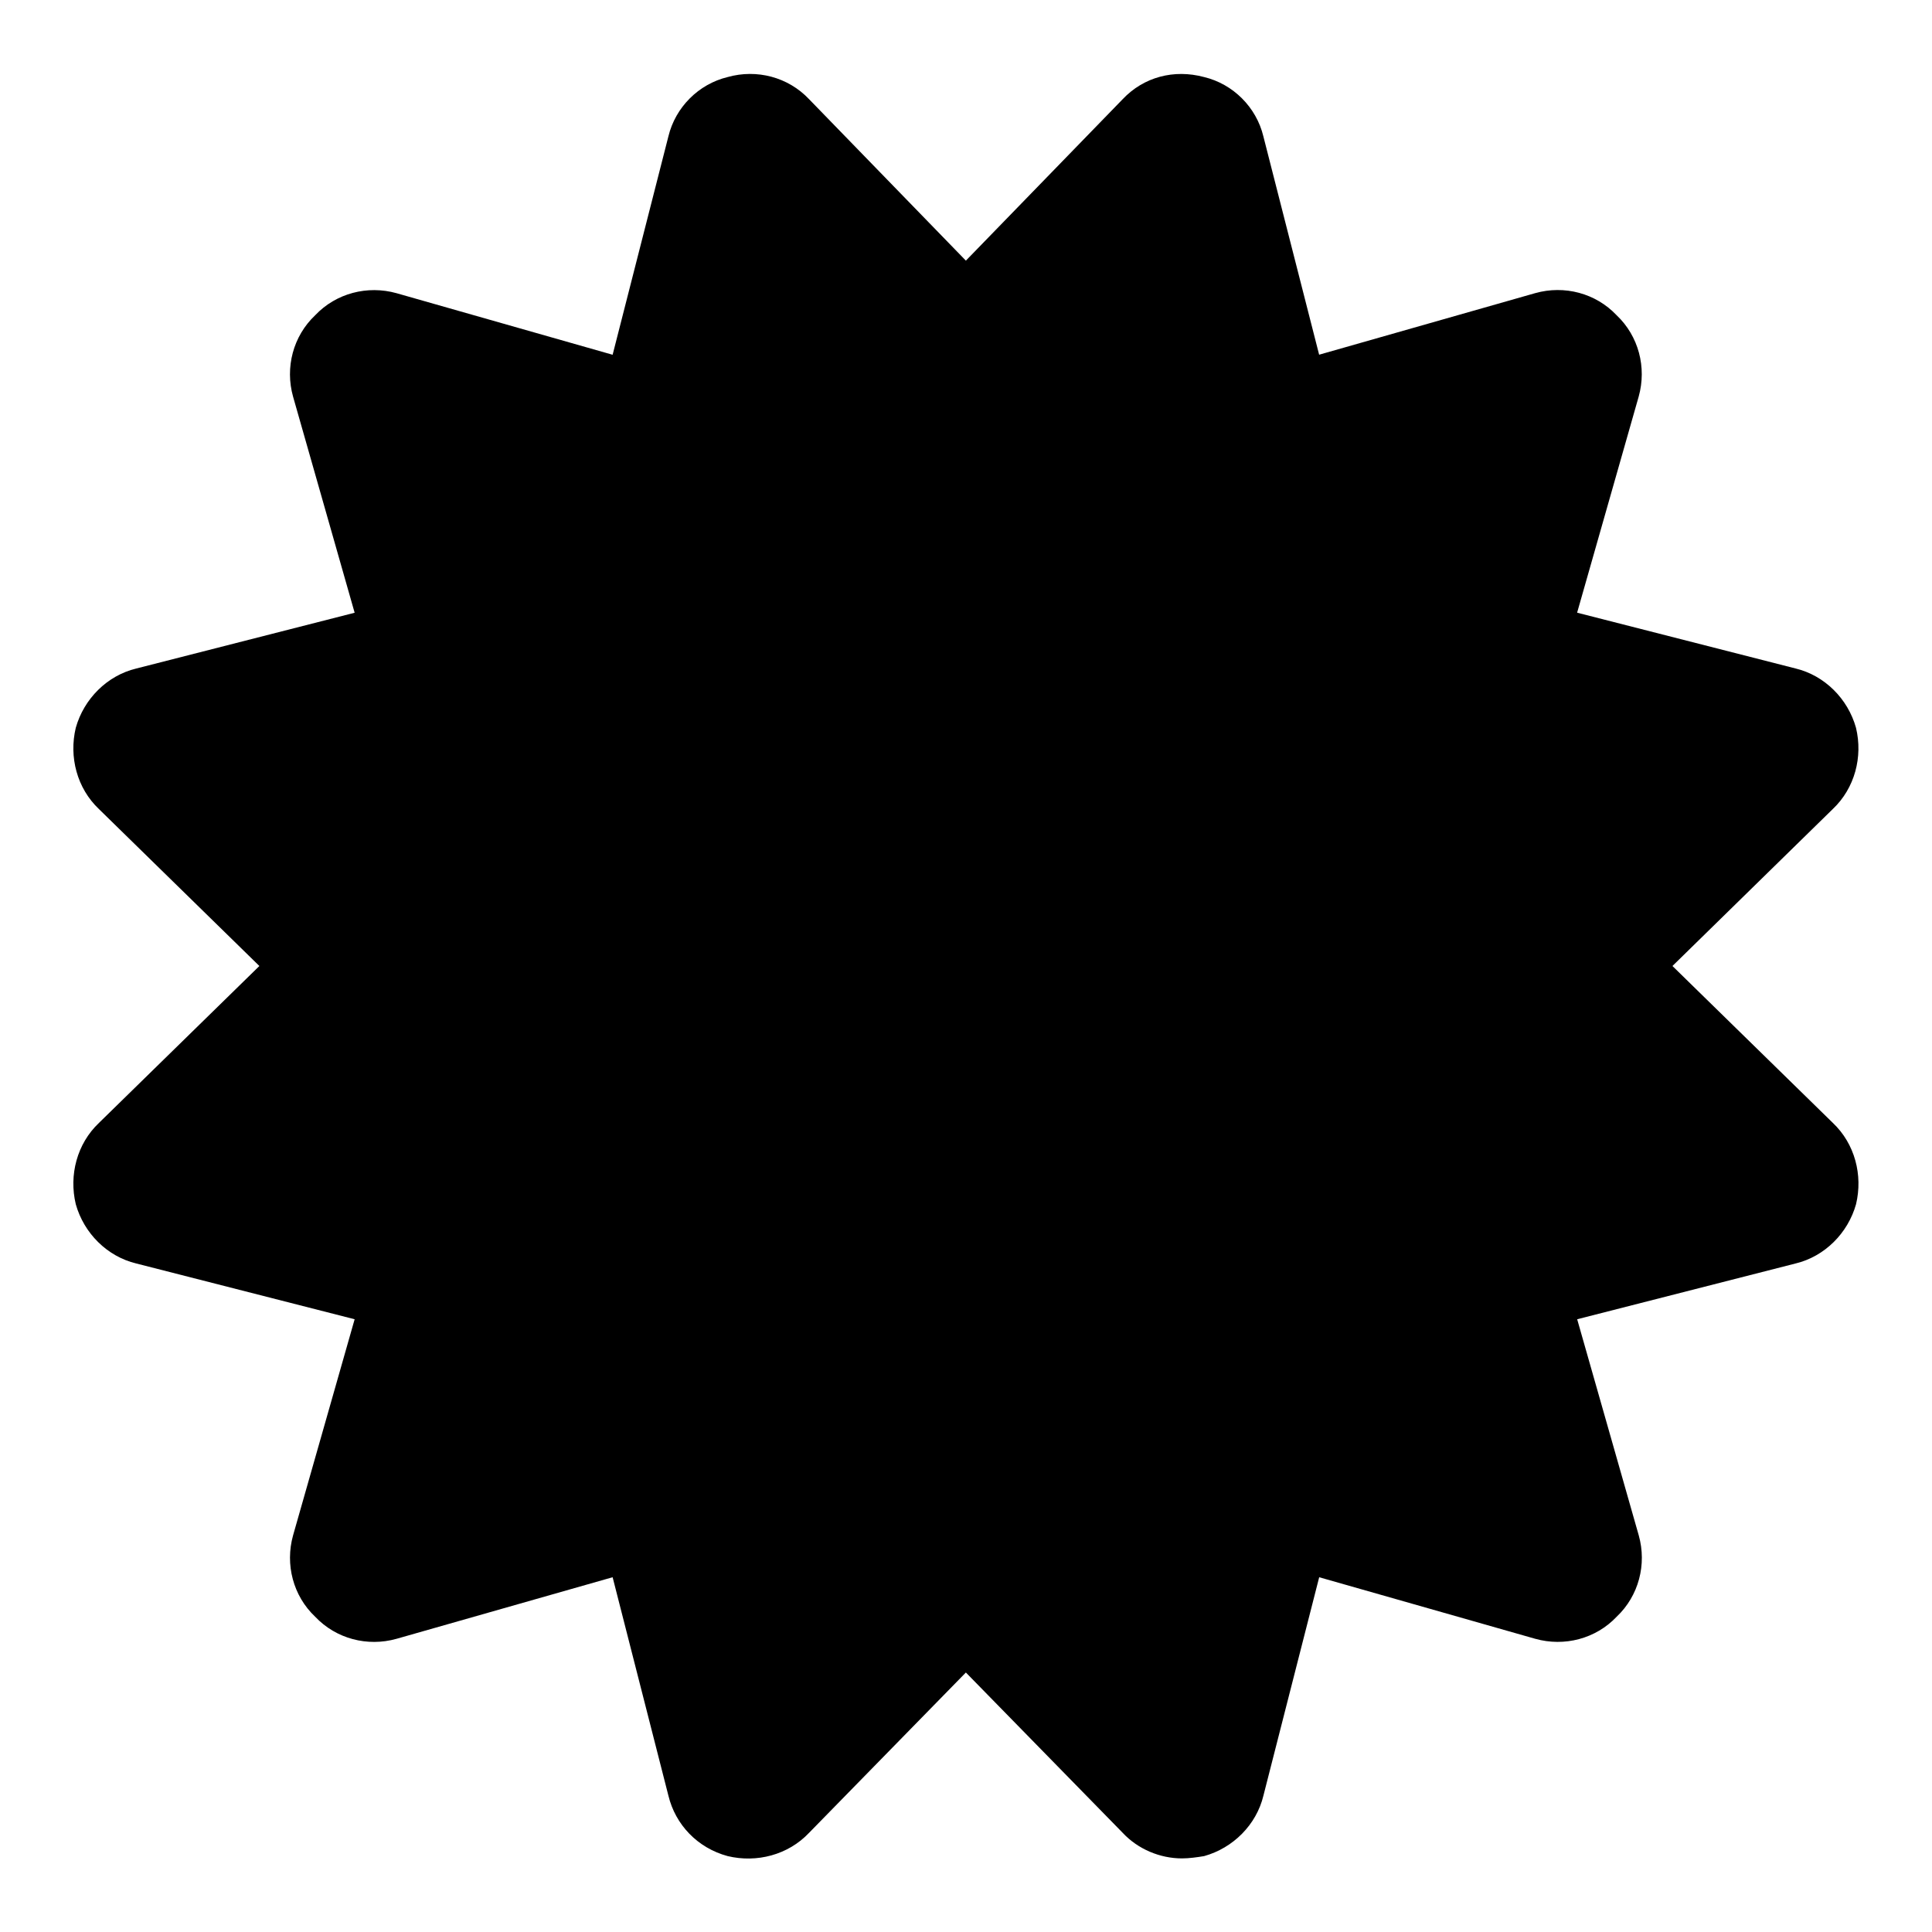 <?xml version="1.0" encoding="utf-8"?>
<!-- Generated by IcoMoon.io -->
<!DOCTYPE svg PUBLIC "-//W3C//DTD SVG 1.1//EN" "http://www.w3.org/Graphics/SVG/1.1/DTD/svg11.dtd">
<svg version="1.1" xmlns="http://www.w3.org/2000/svg" xmlns:xlink="http://www.w3.org/1999/xlink" width="32" height="32" viewBox="0 0 32 32">
<path d="M27.701 16l2.656 2.598c0.366 0.346 0.5 0.866 0.385 1.347-0.135 0.481-0.52 0.866-1.001 0.982l-3.618 0.924 1.020 3.58c0.135 0.481 0 1.001-0.366 1.347-0.346 0.366-0.866 0.5-1.347 0.366l-3.58-1.020-0.924 3.618c-0.116 0.481-0.5 0.866-0.982 1.001-0.116 0.019-0.25 0.038-0.366 0.038-0.366 0-0.731-0.154-0.982-0.423l-2.598-2.656-2.598 2.656c-0.346 0.366-0.866 0.5-1.347 0.385-0.5-0.135-0.866-0.52-0.982-1.001l-0.924-3.618-3.58 1.020c-0.481 0.135-1.001 0-1.347-0.366-0.366-0.346-0.5-0.866-0.366-1.347l1.020-3.58-3.618-0.924c-0.481-0.116-0.866-0.5-1.001-0.982-0.115-0.481 0.019-1.001 0.385-1.347l2.656-2.598-2.656-2.598c-0.366-0.346-0.5-0.866-0.385-1.347 0.135-0.481 0.52-0.866 1.001-0.982l3.618-0.924-1.020-3.58c-0.135-0.481 0-1.001 0.366-1.347 0.346-0.366 0.866-0.5 1.347-0.366l3.58 1.020 0.924-3.618c0.116-0.481 0.5-0.866 0.982-0.982 0.481-0.135 1.001 0 1.347 0.366l2.598 2.675 2.598-2.675c0.346-0.366 0.847-0.5 1.347-0.366 0.481 0.115 0.866 0.5 0.982 0.981l0.924 3.618 3.58-1.020c0.481-0.135 1.001 0 1.347 0.366 0.366 0.346 0.5 0.866 0.366 1.347l-1.020 3.58 3.618 0.924c0.481 0.116 0.866 0.5 1.001 0.982 0.116 0.481-0.019 1.001-0.385 1.347z"></path>
</svg>
